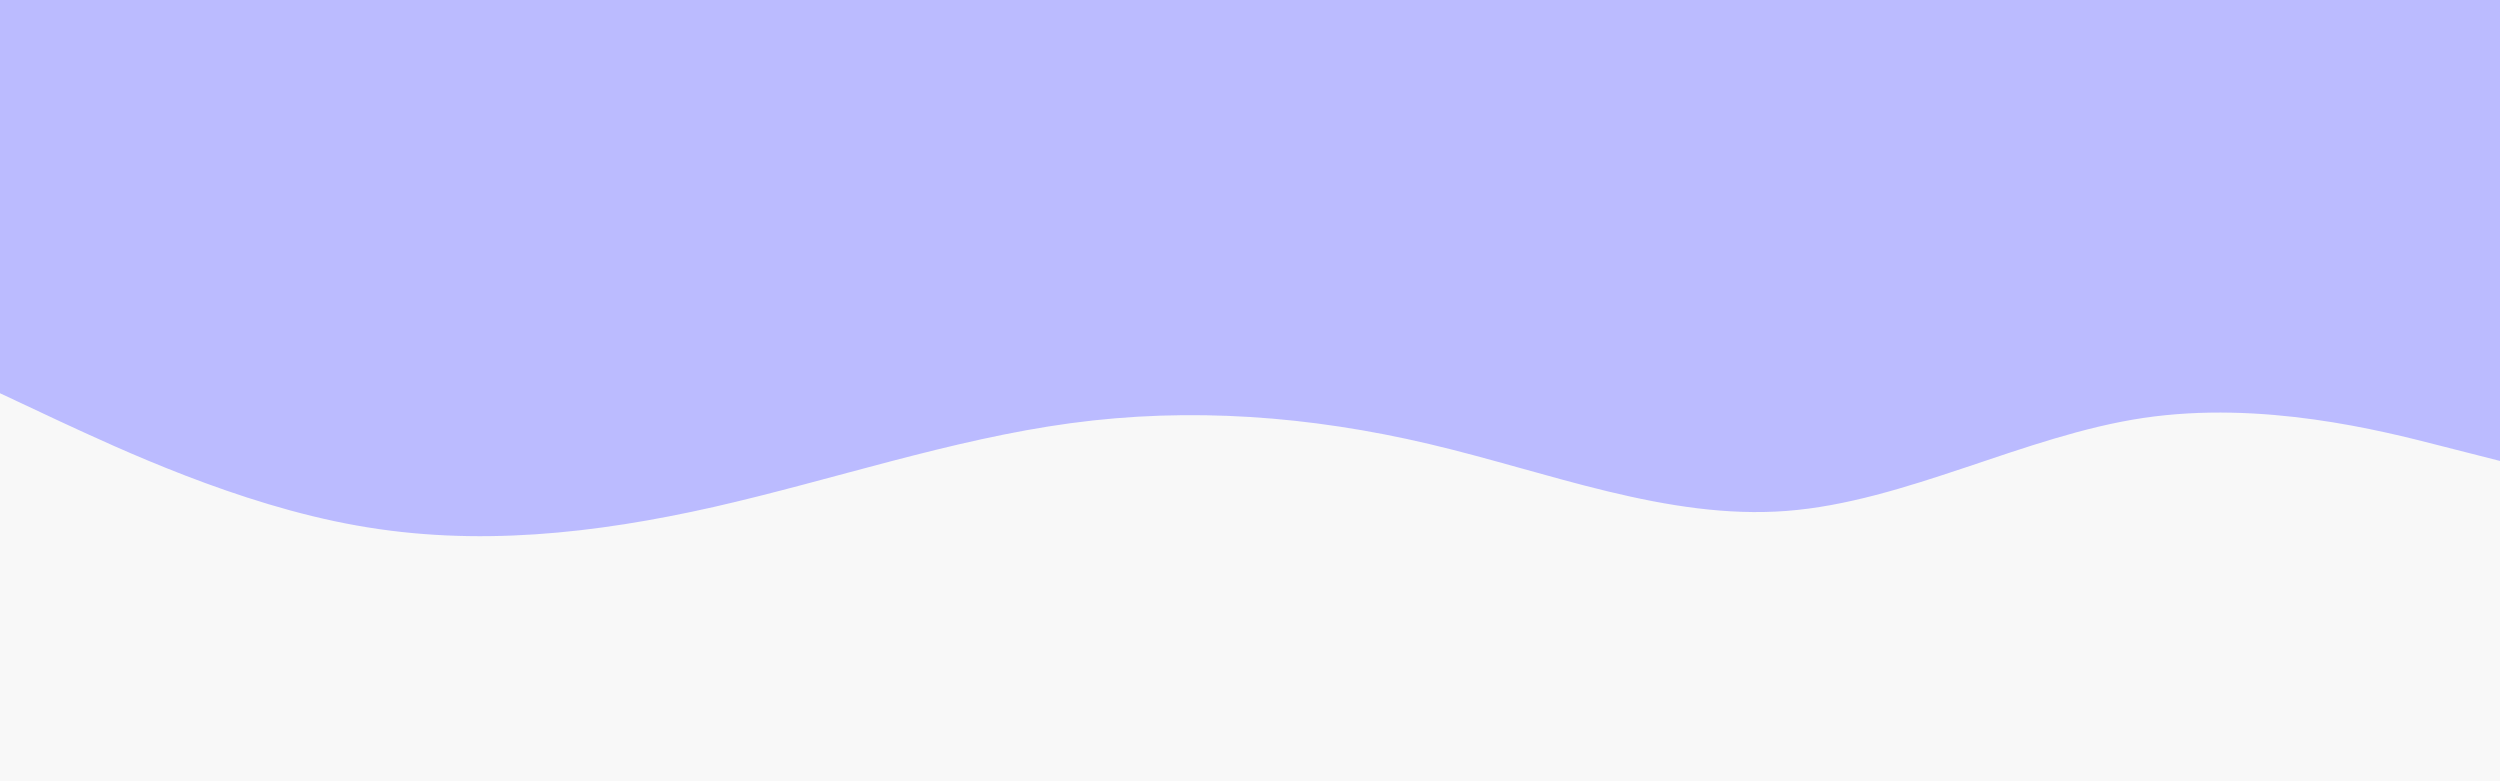 <svg id="visual" viewBox="0 0 960 300" width="960" height="300" xmlns="http://www.w3.org/2000/svg" xmlns:xlink="http://www.w3.org/1999/xlink" version="1.1"><rect x="0" y="0" width="960" height="300" fill="#f8f8f8"></rect><path d="M0 151L22.8 161.7C45.7 172.3 91.3 193.7 137 201.8C182.7 210 228.3 205 274 194.7C319.7 184.3 365.3 168.7 411.2 162.5C457 156.3 503 159.7 548.8 170.5C594.7 181.3 640.3 199.7 686 196.2C731.7 192.7 777.3 167.3 823 160.5C868.7 153.7 914.3 165.3 937.2 171.2L960 177L960 0L937.2 0C914.3 0 868.7 0 823 0C777.3 0 731.7 0 686 0C640.3 0 594.7 0 548.8 0C503 0 457 0 411.2 0C365.3 0 319.7 0 274 0C228.3 0 182.7 0 137 0C91.3 0 45.7 0 22.8 0L0 0Z" fill="#BBBBFF" stroke-linecap="round" stroke-linejoin="miter"></path></svg>